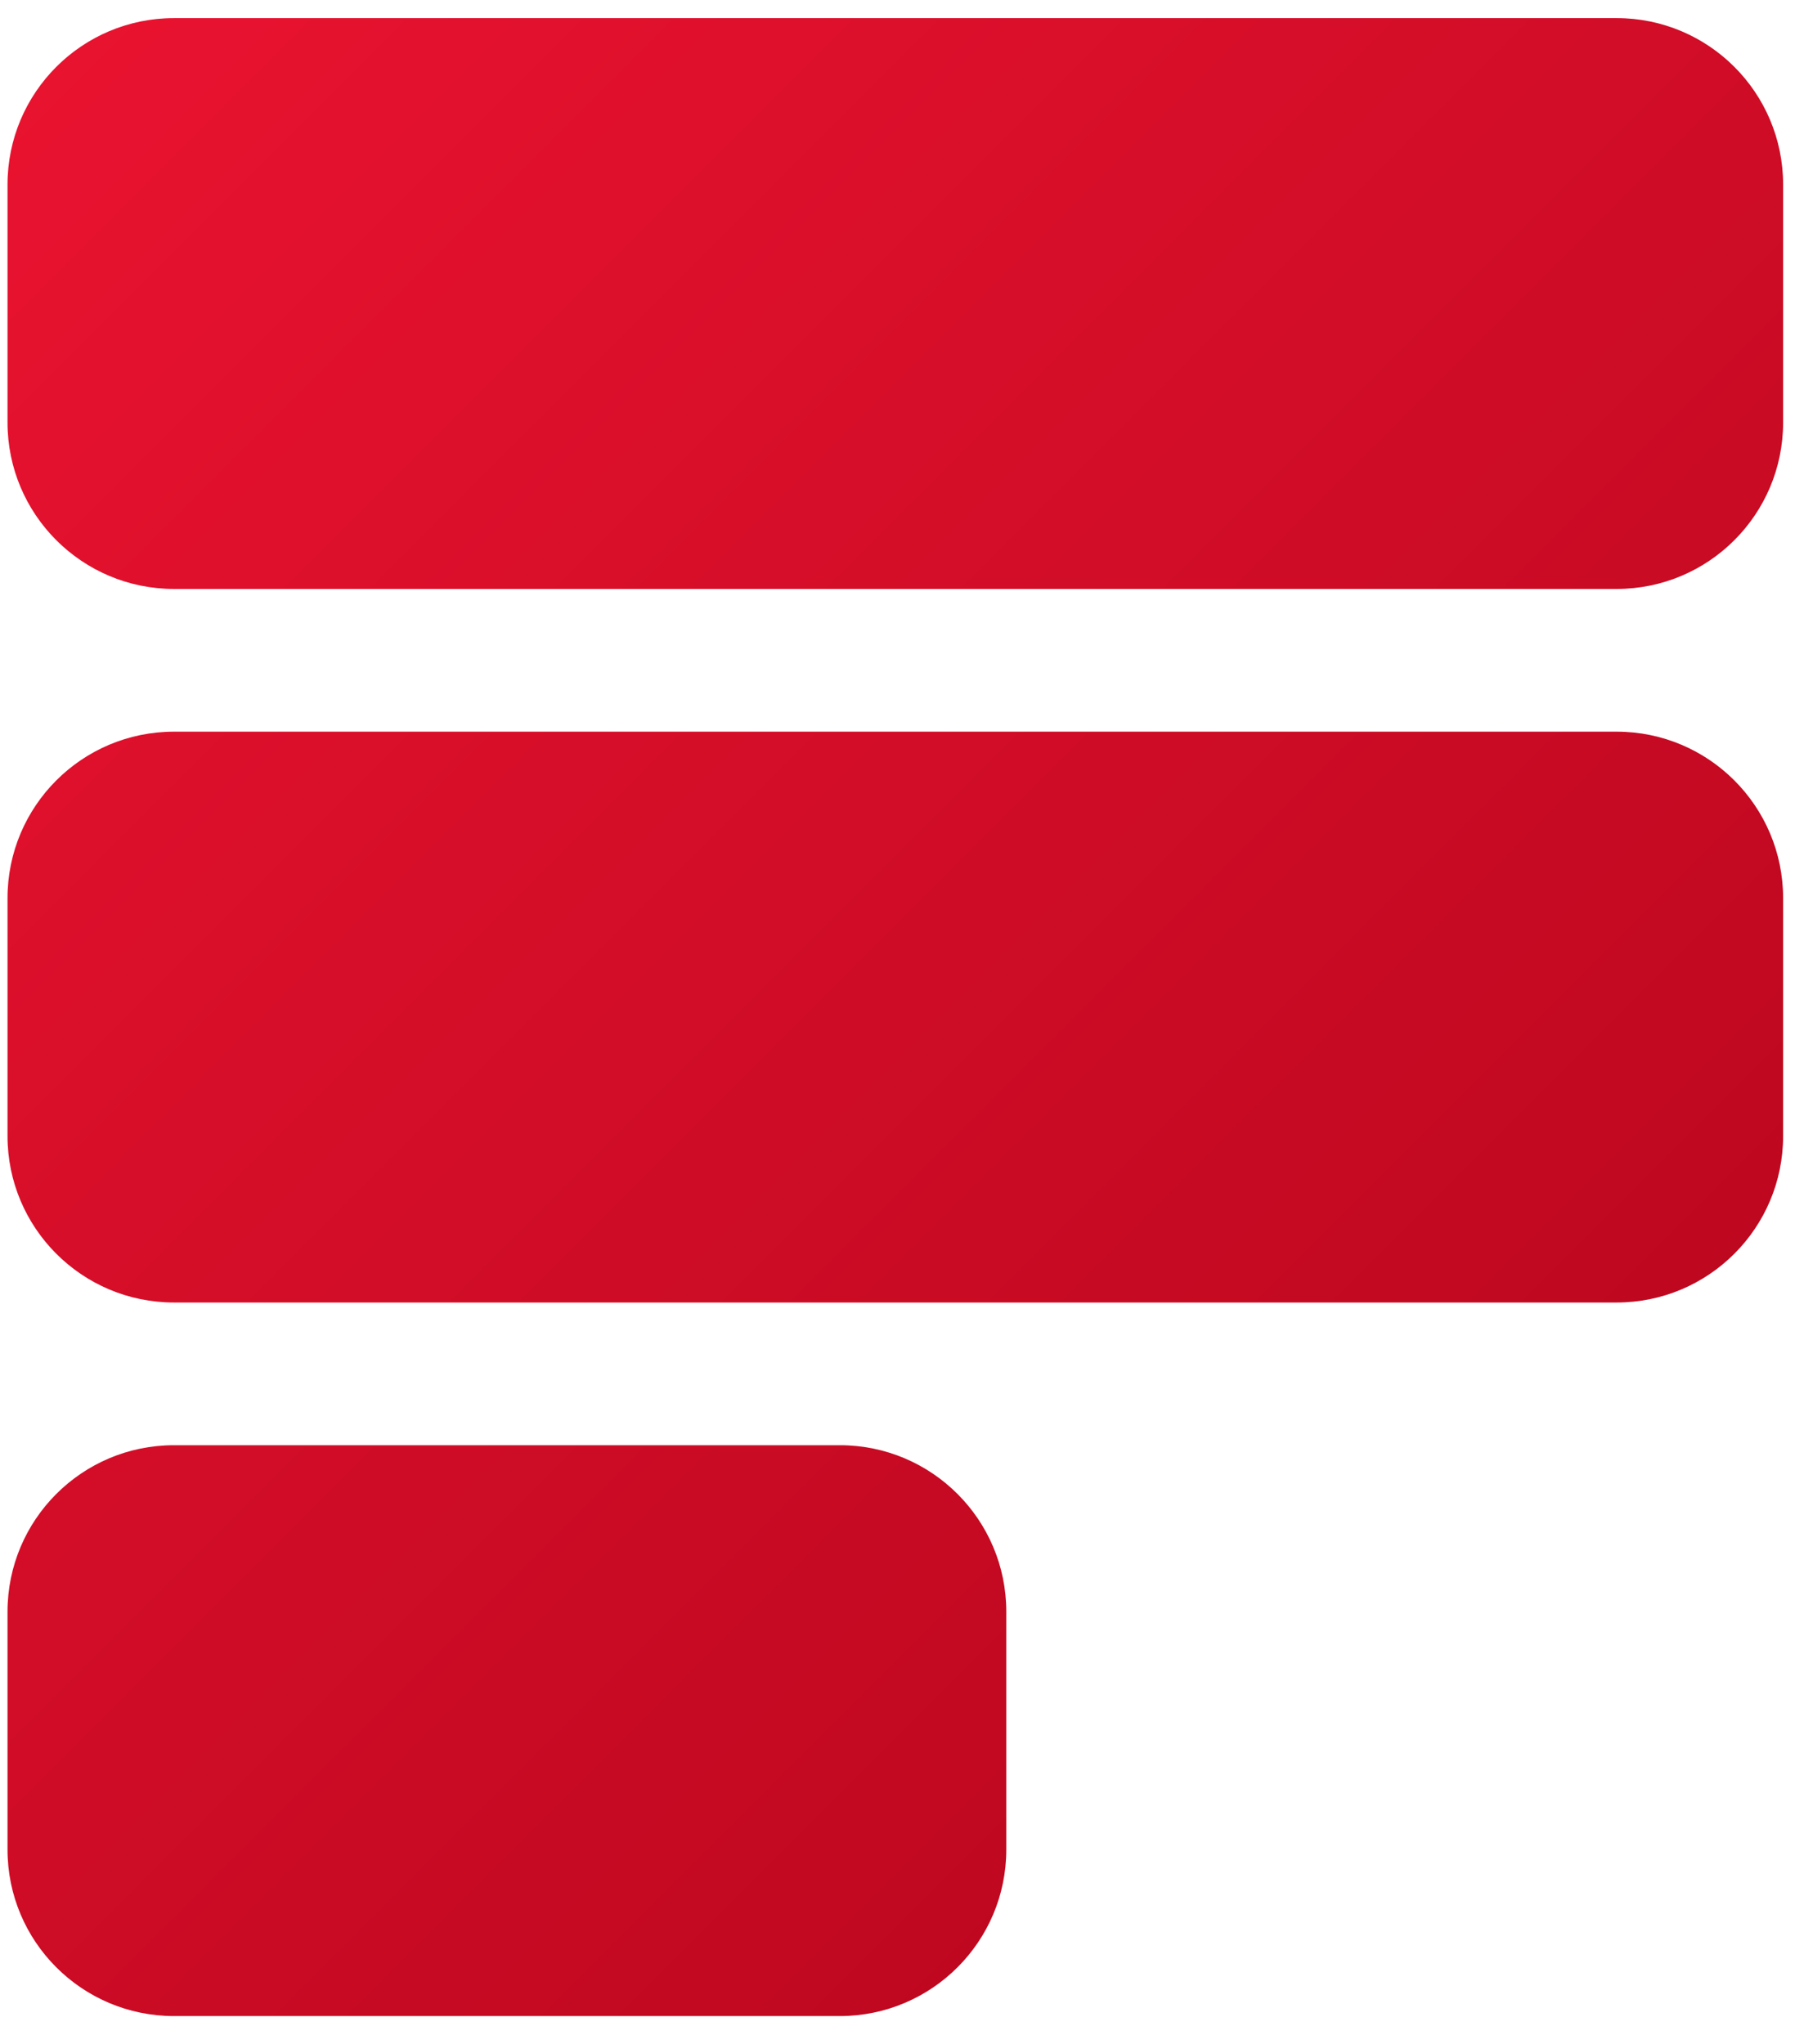 <svg xmlns="http://www.w3.org/2000/svg" viewBox="0 0 113 128" fill="none">
    <g clip-path="url(#clip0_402_2)">
        <path fill-rule="evenodd" clip-rule="evenodd" d="M0.471 11.561C0.471 5.802 5.139 1.134 10.898 1.134H101.265C107.023 1.134 111.692 5.802 111.692 11.561V26.456C111.692 32.215 107.023 36.883 101.265 36.883H10.898C5.139 36.883 0.471 32.215 0.471 26.456V11.561ZM0.471 56.248C0.471 50.489 5.139 45.821 10.898 45.821H101.265C107.023 45.821 111.692 50.489 111.692 56.248V71.143C111.692 76.902 107.023 81.57 101.265 81.57H10.898C5.139 81.57 0.471 76.902 0.471 71.143V56.248ZM10.898 90.507C5.139 90.507 0.471 95.176 0.471 100.935V115.83C0.471 121.589 5.139 126.257 10.898 126.257H52.606C58.364 126.257 63.033 121.589 63.033 115.83V100.935C63.033 95.176 58.364 90.507 52.606 90.507H10.898Z" fill="url(#paint0_linear_402_2)"/>
    </g>
    <defs>
        <linearGradient id="paint0_linear_402_2" x1="0.471" y1="1.134" x2="125.595" y2="126.257" gradientUnits="userSpaceOnUse">
            <stop stop-color="#EA1330"/>
            <stop offset="1" stop-color="#AF041A"/>
        </linearGradient>
        <clipPath id="clip0_402_2">
            <rect width="580" height="128" fill="white"/>
        </clipPath>
    </defs>
</svg>